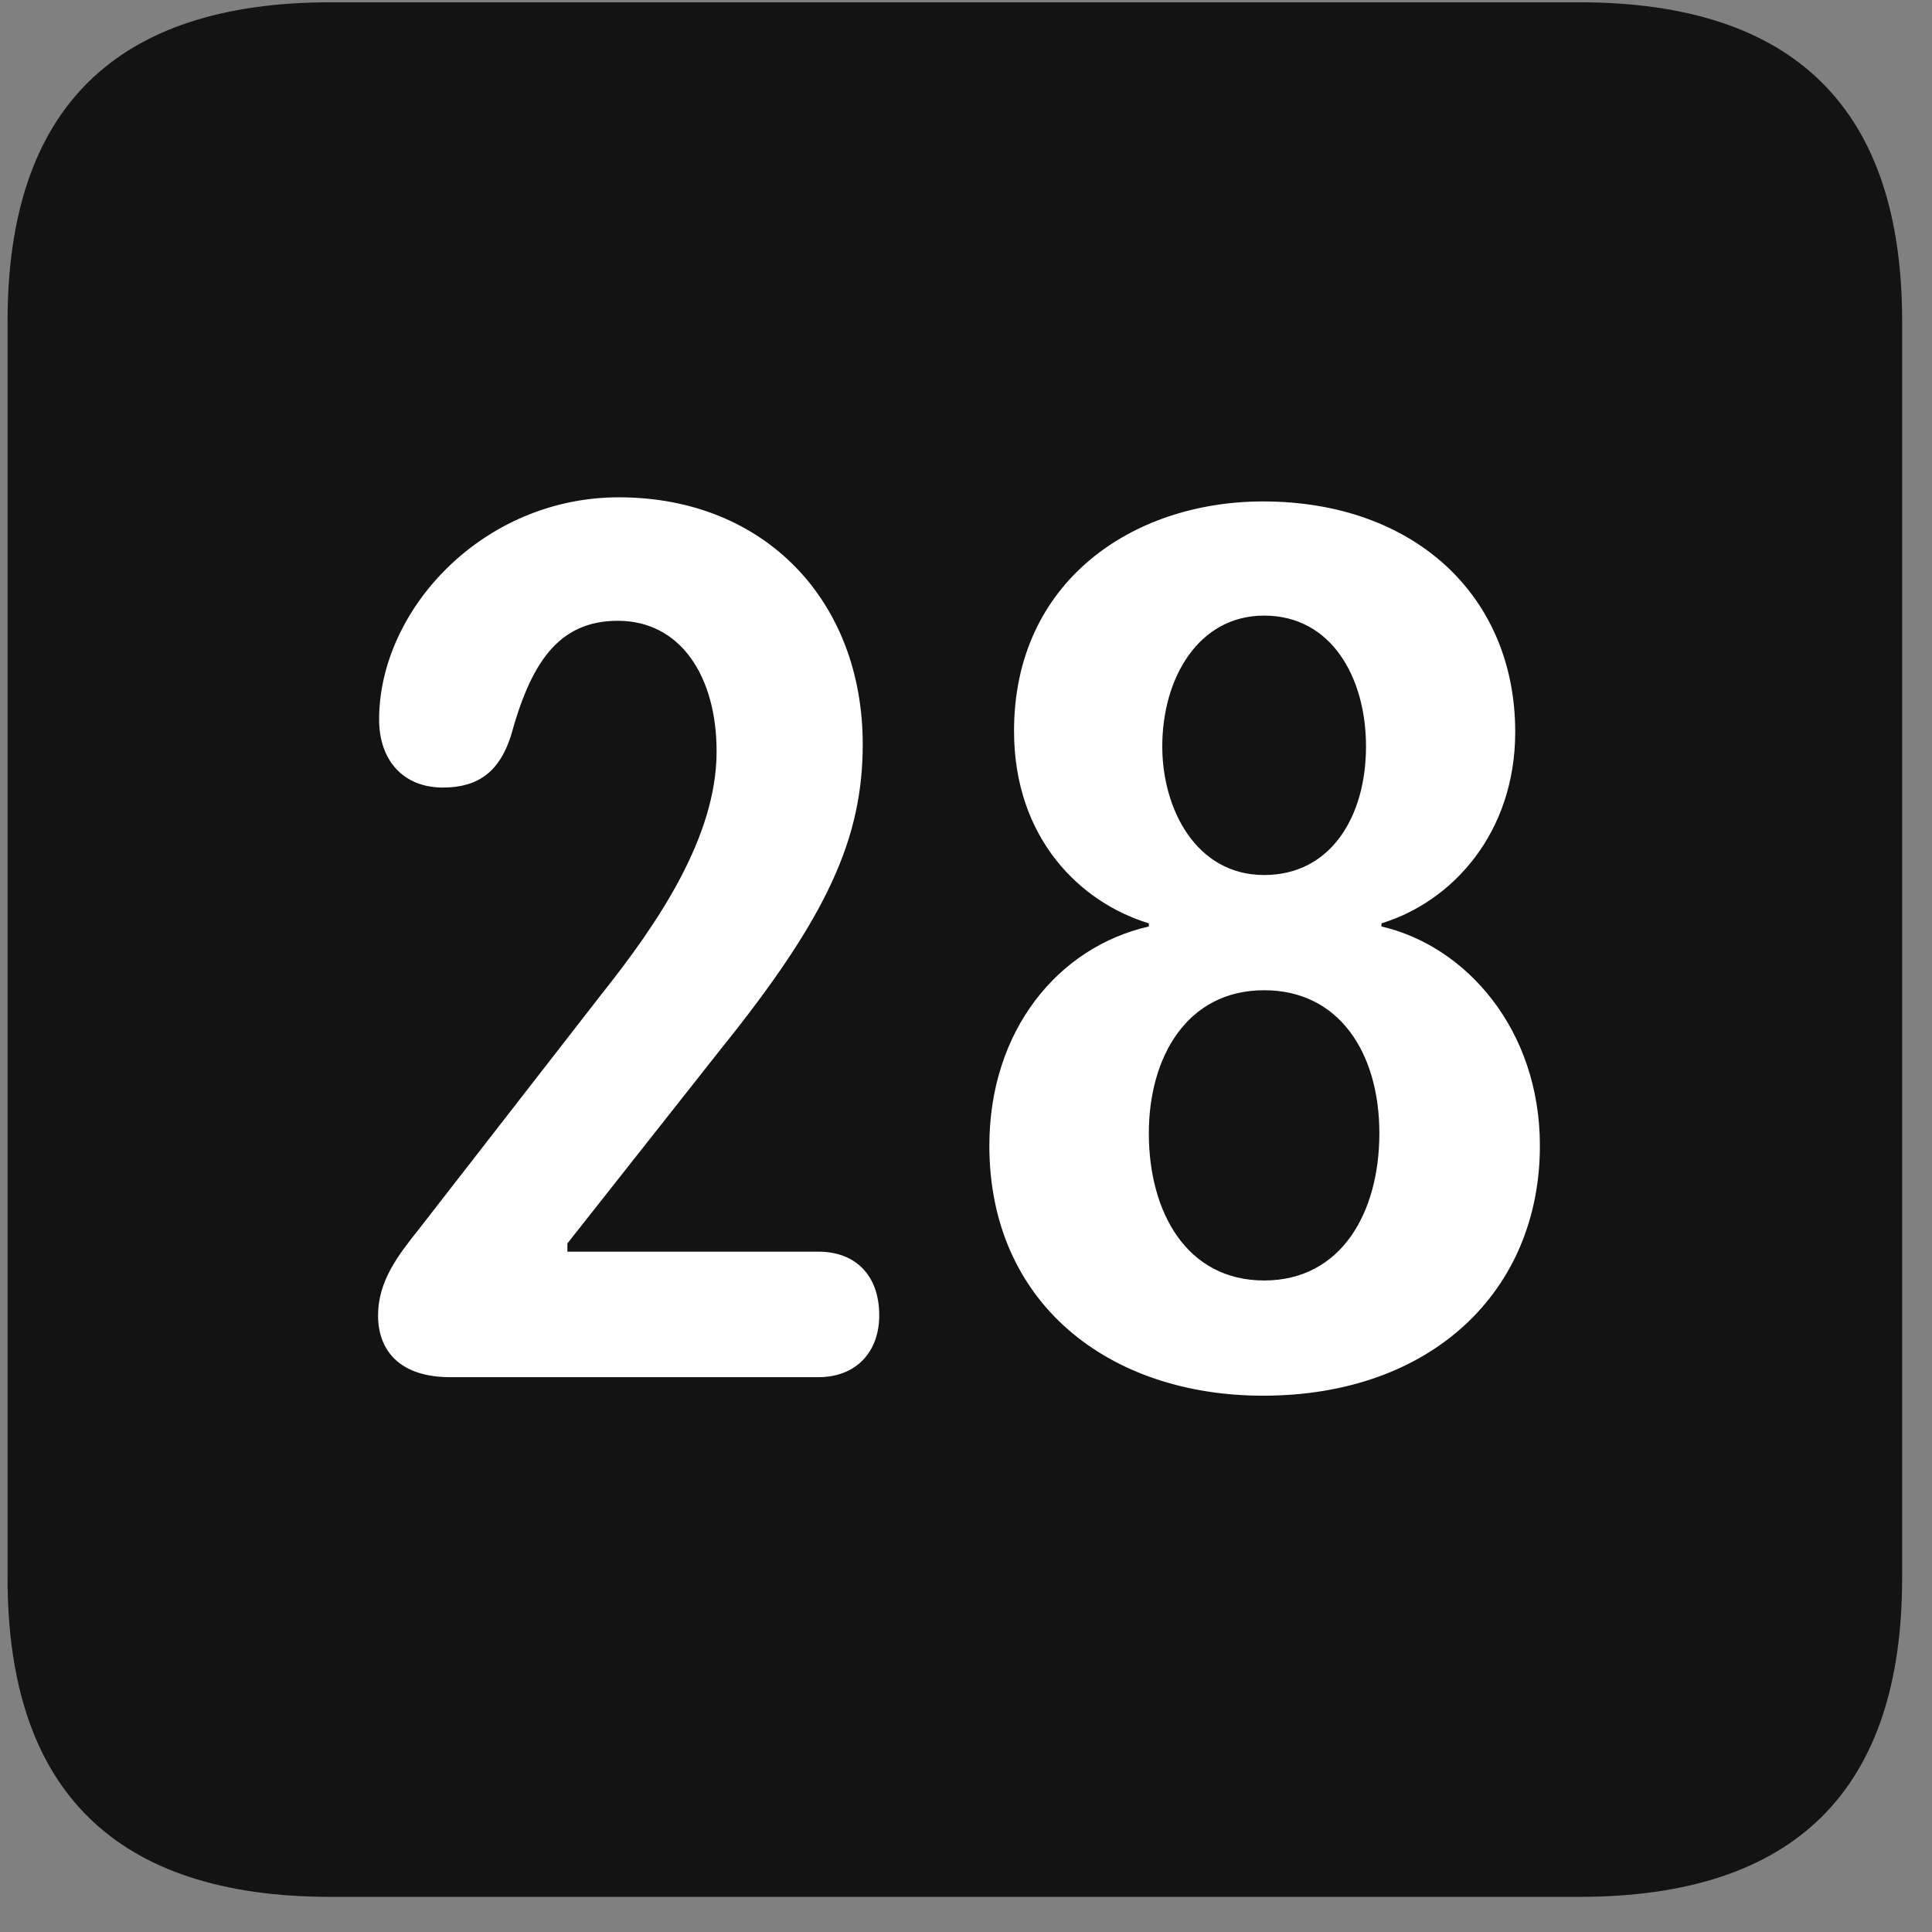 <svg width="22" height="22" viewBox="0 0 22 22" fill="none" xmlns="http://www.w3.org/2000/svg">
<rect x="0" y="0" width="22" height="22" fill="#808080" stroke="none"/>
<g clip-path="url(#clip0_2207_27141)">
<path d="M3.766 21.6H17.981C20.442 21.6 21.66 20.382 21.66 17.968V3.659C21.66 1.245 20.442 0.026 17.981 0.026H3.766C1.317 0.026 0.086 1.233 0.086 3.659V17.968C0.086 20.393 1.317 21.6 3.766 21.6Z" fill="black" fill-opacity="0.85"/>
<path d="M5.125 15.682C4.563 15.682 4.305 15.389 4.305 14.979C4.305 14.592 4.528 14.3 4.762 14.007L6.848 11.323C7.492 10.514 8.16 9.53 8.16 8.557C8.16 7.702 7.75 7.069 7.035 7.069C6.344 7.069 6.039 7.573 5.817 8.382C5.688 8.78 5.453 8.968 5.043 8.968C4.586 8.968 4.317 8.651 4.317 8.194C4.317 6.94 5.5 5.663 7.047 5.663C8.711 5.663 9.824 6.846 9.824 8.475C9.824 9.542 9.426 10.432 8.219 11.932L6.461 14.159V14.253H9.321C9.731 14.253 10.012 14.511 10.012 14.979C10.012 15.401 9.742 15.682 9.321 15.682H5.125ZM14.383 15.893C12.625 15.893 11.266 14.839 11.266 13.046C11.266 11.733 12.051 10.784 13.082 10.55V10.514C12.309 10.28 11.547 9.553 11.547 8.323C11.547 6.624 12.895 5.71 14.383 5.71C16.094 5.71 17.254 6.776 17.254 8.335C17.254 9.483 16.539 10.268 15.731 10.514V10.55C16.692 10.772 17.535 11.722 17.535 13.046C17.535 14.698 16.305 15.893 14.383 15.893ZM14.395 9.964C15.156 9.964 15.555 9.296 15.555 8.499C15.555 7.725 15.168 7.01 14.395 7.01C13.645 7.01 13.235 7.725 13.235 8.499C13.235 9.214 13.621 9.964 14.395 9.964ZM14.395 14.581C15.274 14.581 15.707 13.807 15.707 12.905C15.707 11.991 15.25 11.276 14.395 11.276C13.516 11.276 13.082 12.038 13.082 12.905C13.082 13.807 13.516 14.581 14.395 14.581Z" fill="white"/>
</g>
<defs>
<clipPath id="clip0_2207_27141">
<rect width="21.574" height="21.598" fill="white" transform="translate(0.086 0.003)"/>
</clipPath>
</defs>
</svg>

